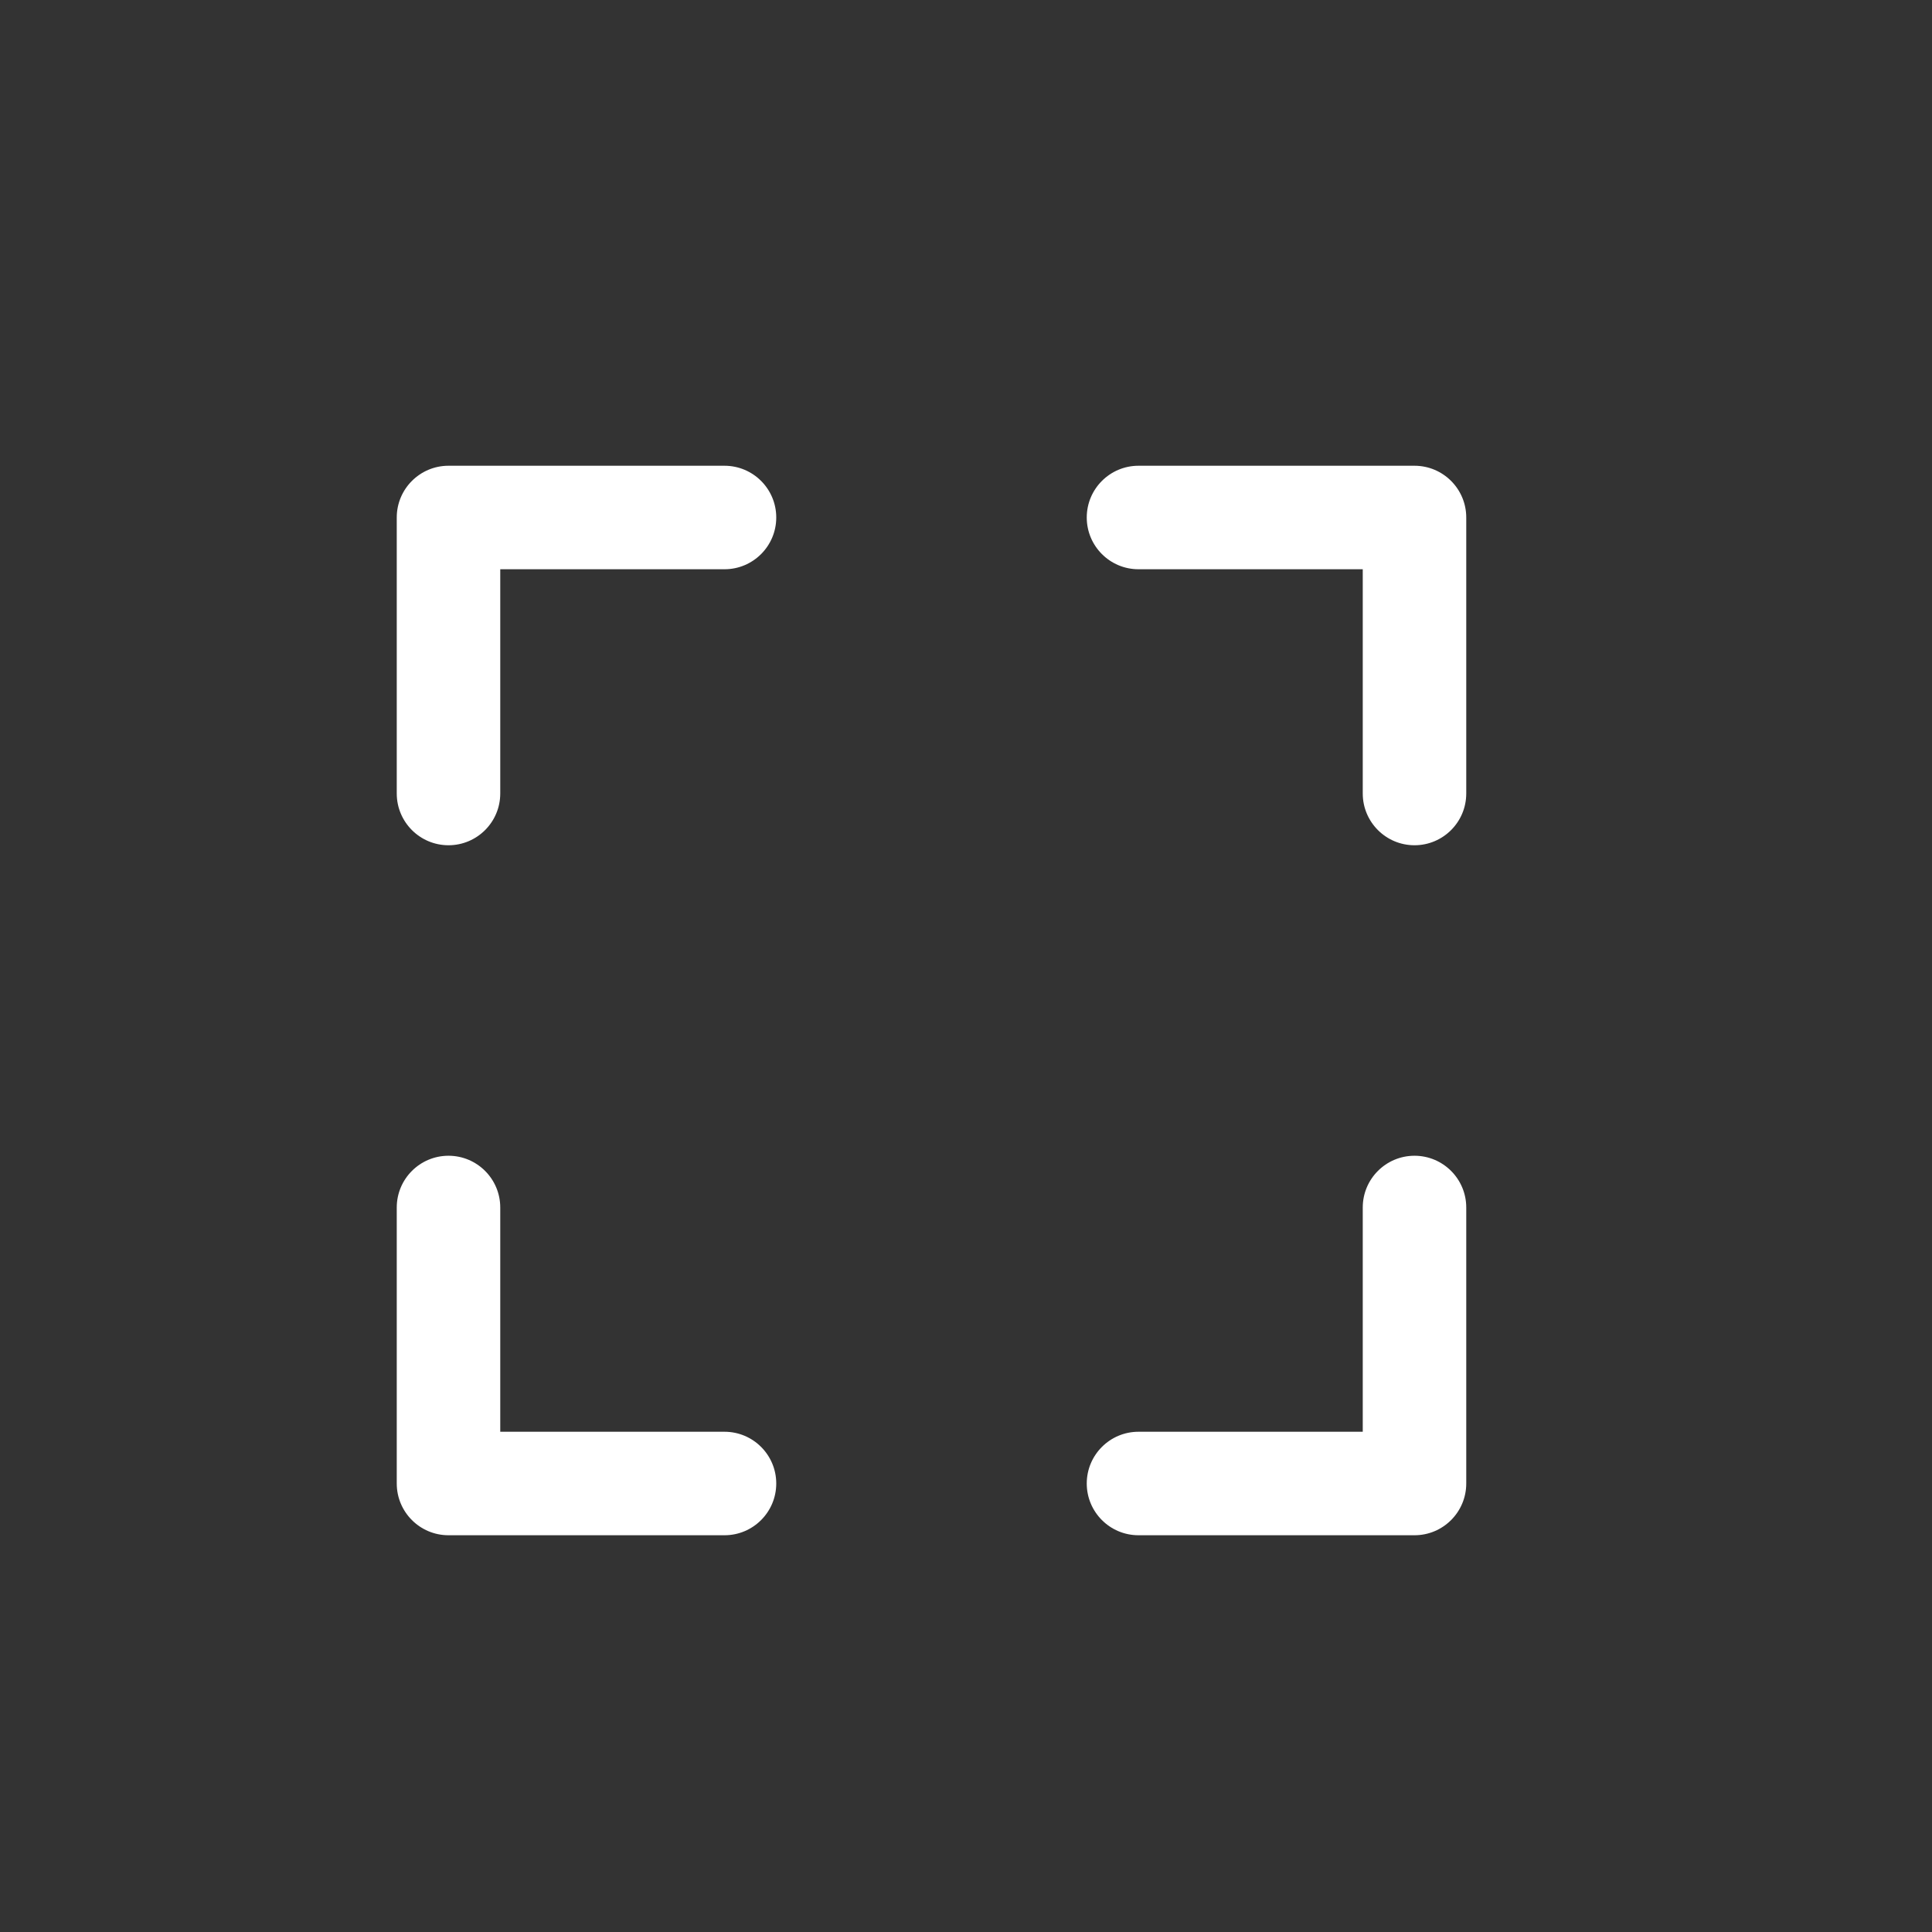 <svg width="28" height="28" viewBox="0 0 28 28" fill="none" xmlns="http://www.w3.org/2000/svg">
<rect x="0" y="0" width="28" height="28" fill="#333333" stroke="none"/>
<g id="i-screen-full">
<path id="Union" fill-rule="evenodd" clip-rule="evenodd" d="M21.25 7.5C21.25 7.086 20.914 6.75 20.5 6.75L16.5 6.75C16.086 6.75 15.75 7.086 15.75 7.5C15.75 7.914 16.086 8.25 16.5 8.25L19.75 8.25V11.5C19.75 11.914 20.086 12.25 20.5 12.25C20.914 12.25 21.25 11.914 21.25 11.5V7.5ZM6.5 6.75C6.086 6.75 5.75 7.086 5.75 7.5V11.5C5.75 11.914 6.086 12.25 6.5 12.25C6.914 12.25 7.25 11.914 7.25 11.5V8.25H10.5C10.914 8.25 11.25 7.914 11.25 7.5C11.25 7.086 10.914 6.75 10.5 6.75H6.5ZM20.5 22.25C20.914 22.25 21.25 21.914 21.25 21.5V17.5C21.25 17.086 20.914 16.75 20.5 16.75C20.086 16.75 19.75 17.086 19.75 17.5V20.75H16.5C16.086 20.75 15.75 21.086 15.75 21.5C15.75 21.914 16.086 22.25 16.5 22.25H20.5ZM6.5 22.25C6.086 22.25 5.75 21.914 5.75 21.5L5.75 17.5C5.75 17.086 6.086 16.75 6.5 16.75C6.914 16.75 7.25 17.086 7.25 17.5L7.25 20.75H10.5C10.914 20.75 11.25 21.086 11.25 21.5C11.25 21.914 10.914 22.25 10.5 22.25H6.5Z" fill="white"/>
</g>
</svg>
